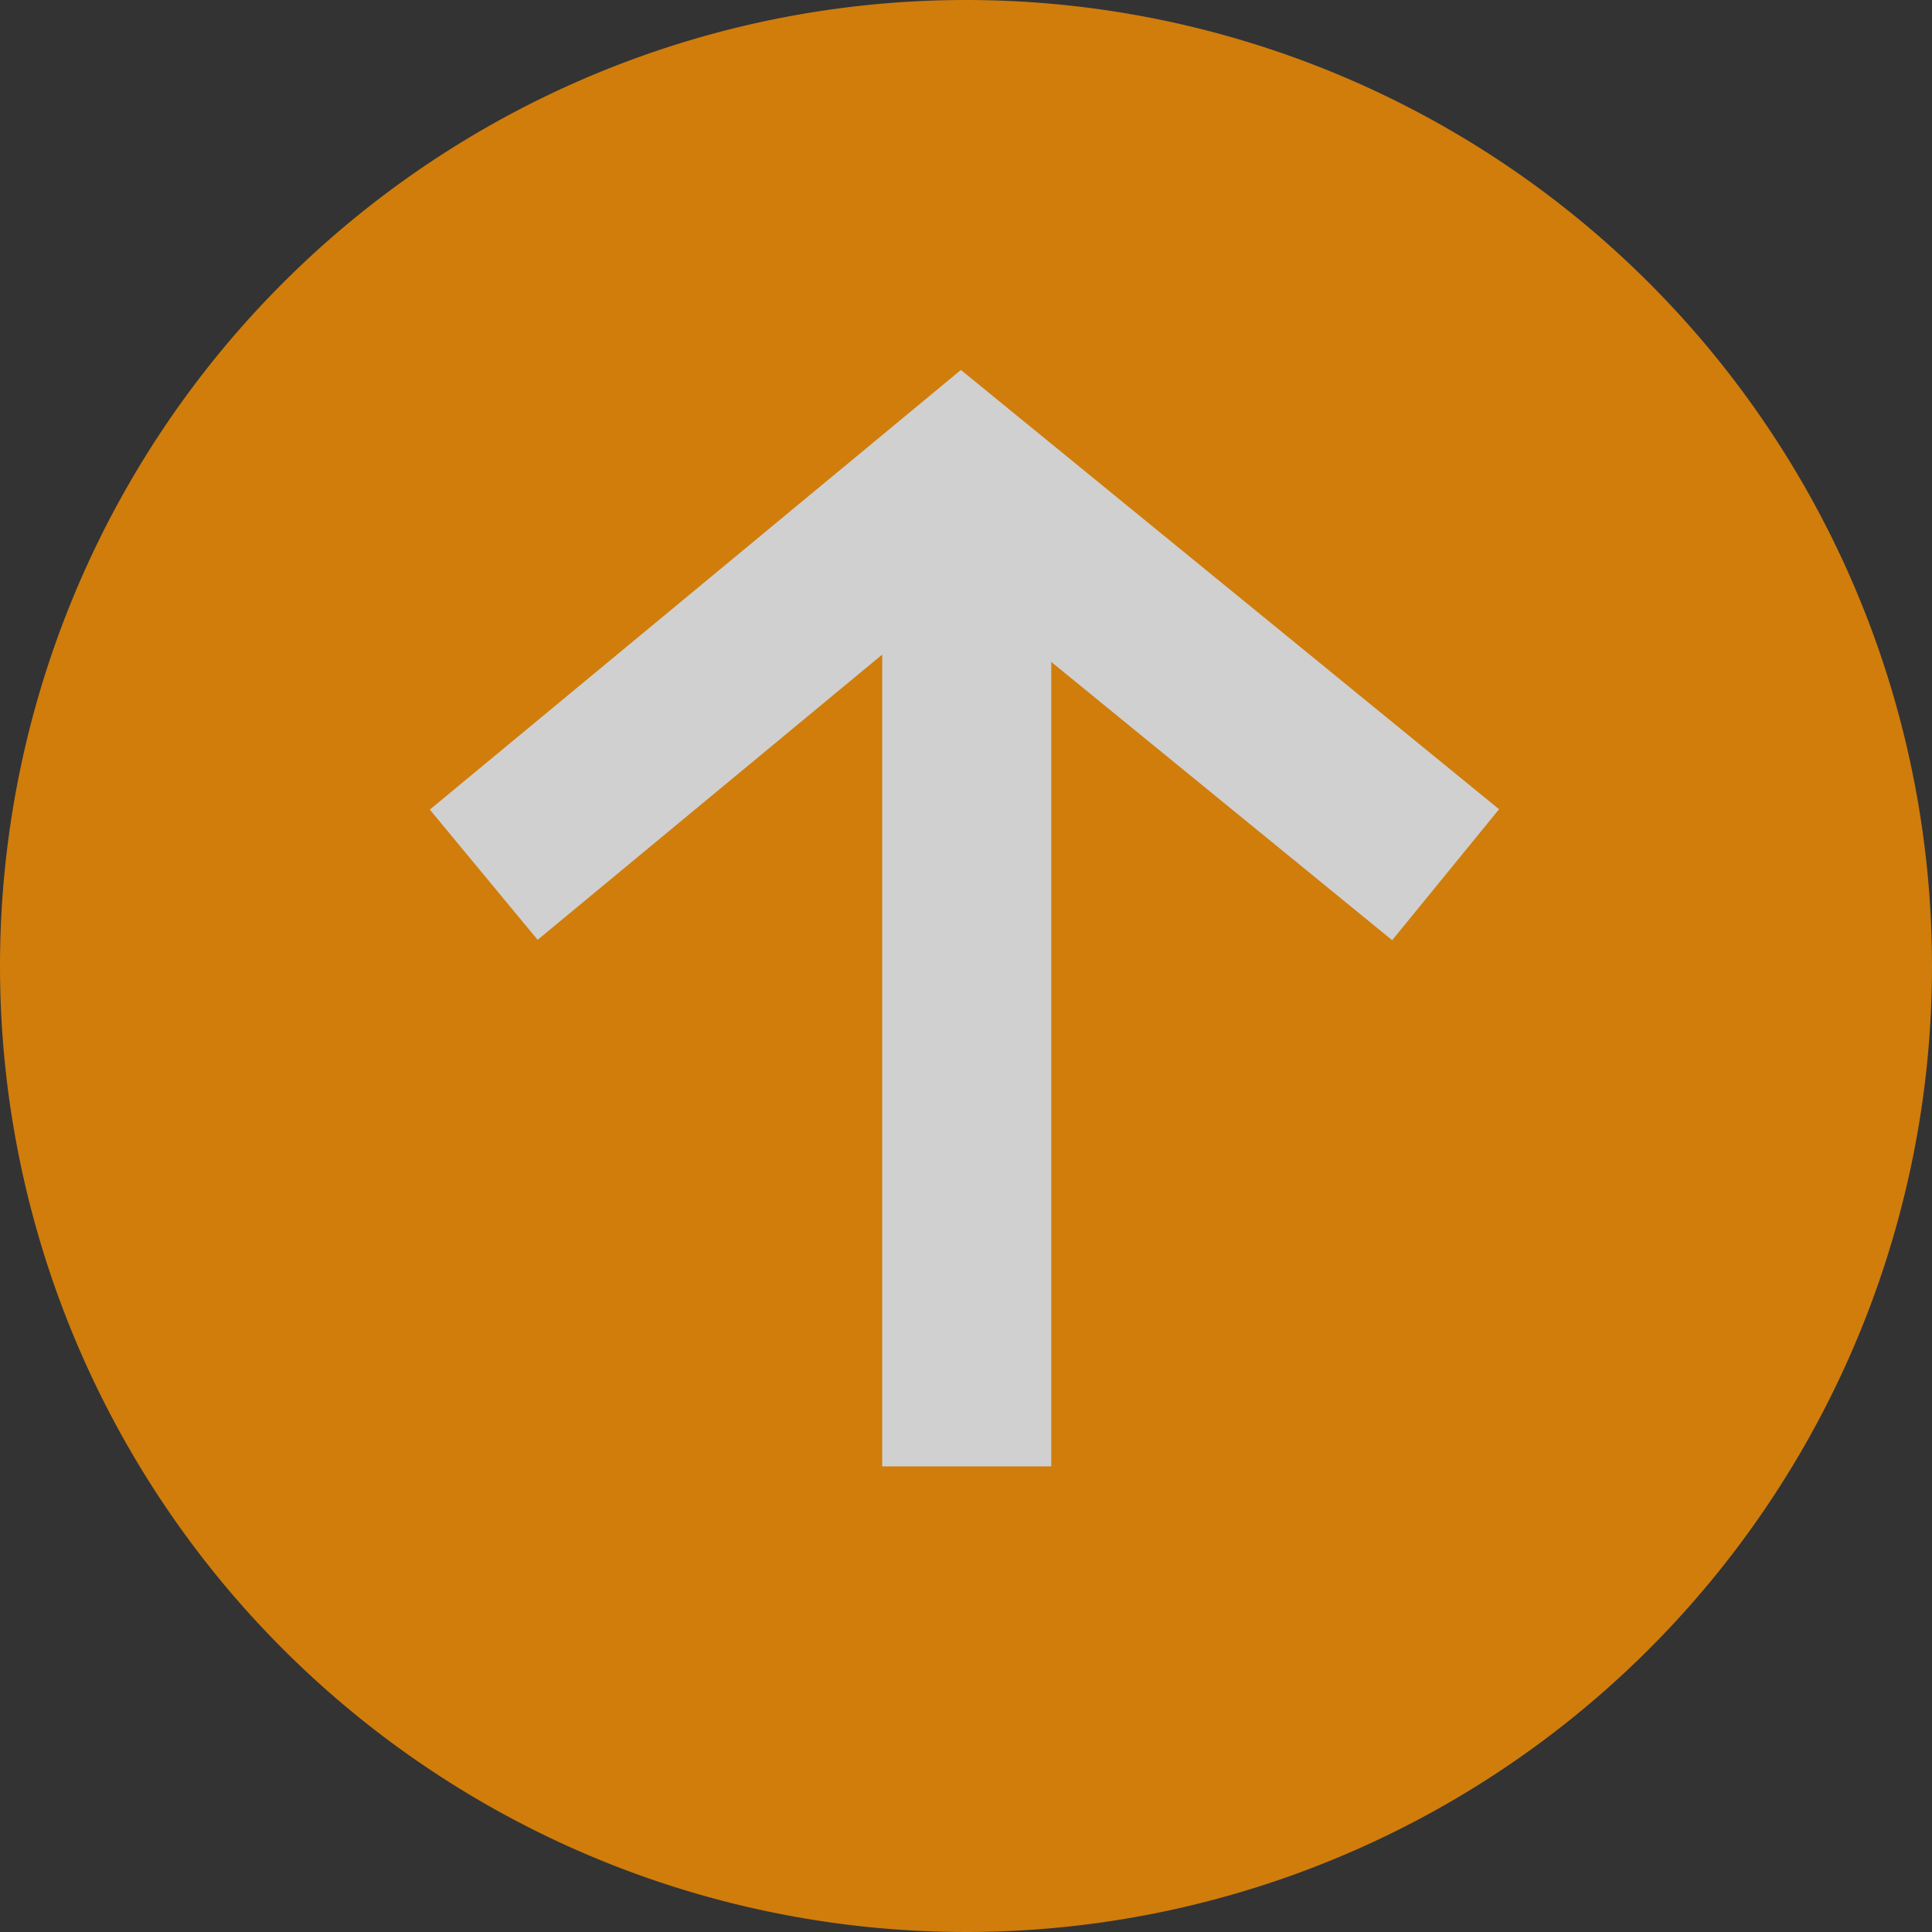 <svg xmlns="http://www.w3.org/2000/svg" width="16" height="16" viewBox="0 0 16 16"><rect x="0" y="0" width="16" height="16" fill="#333333" stroke="none"/><defs><style>.a{opacity:0.769;}.b{fill:#ff9300;}.c{fill:none;stroke:#fff;stroke-width:1.4px;}</style></defs><g class="a"><path class="b" d="M8,0A8,8,0,1,1,0,8,8,8,0,0,1,8,0Z"/><g transform="translate(4.006 3.971)"><line class="c" y2="8" transform="translate(4 0.173)"/><path class="c" d="M6.292,8.6l3.955-3.274L14.258,8.6" transform="translate(-6.292 -5.327)"/></g></g></svg>